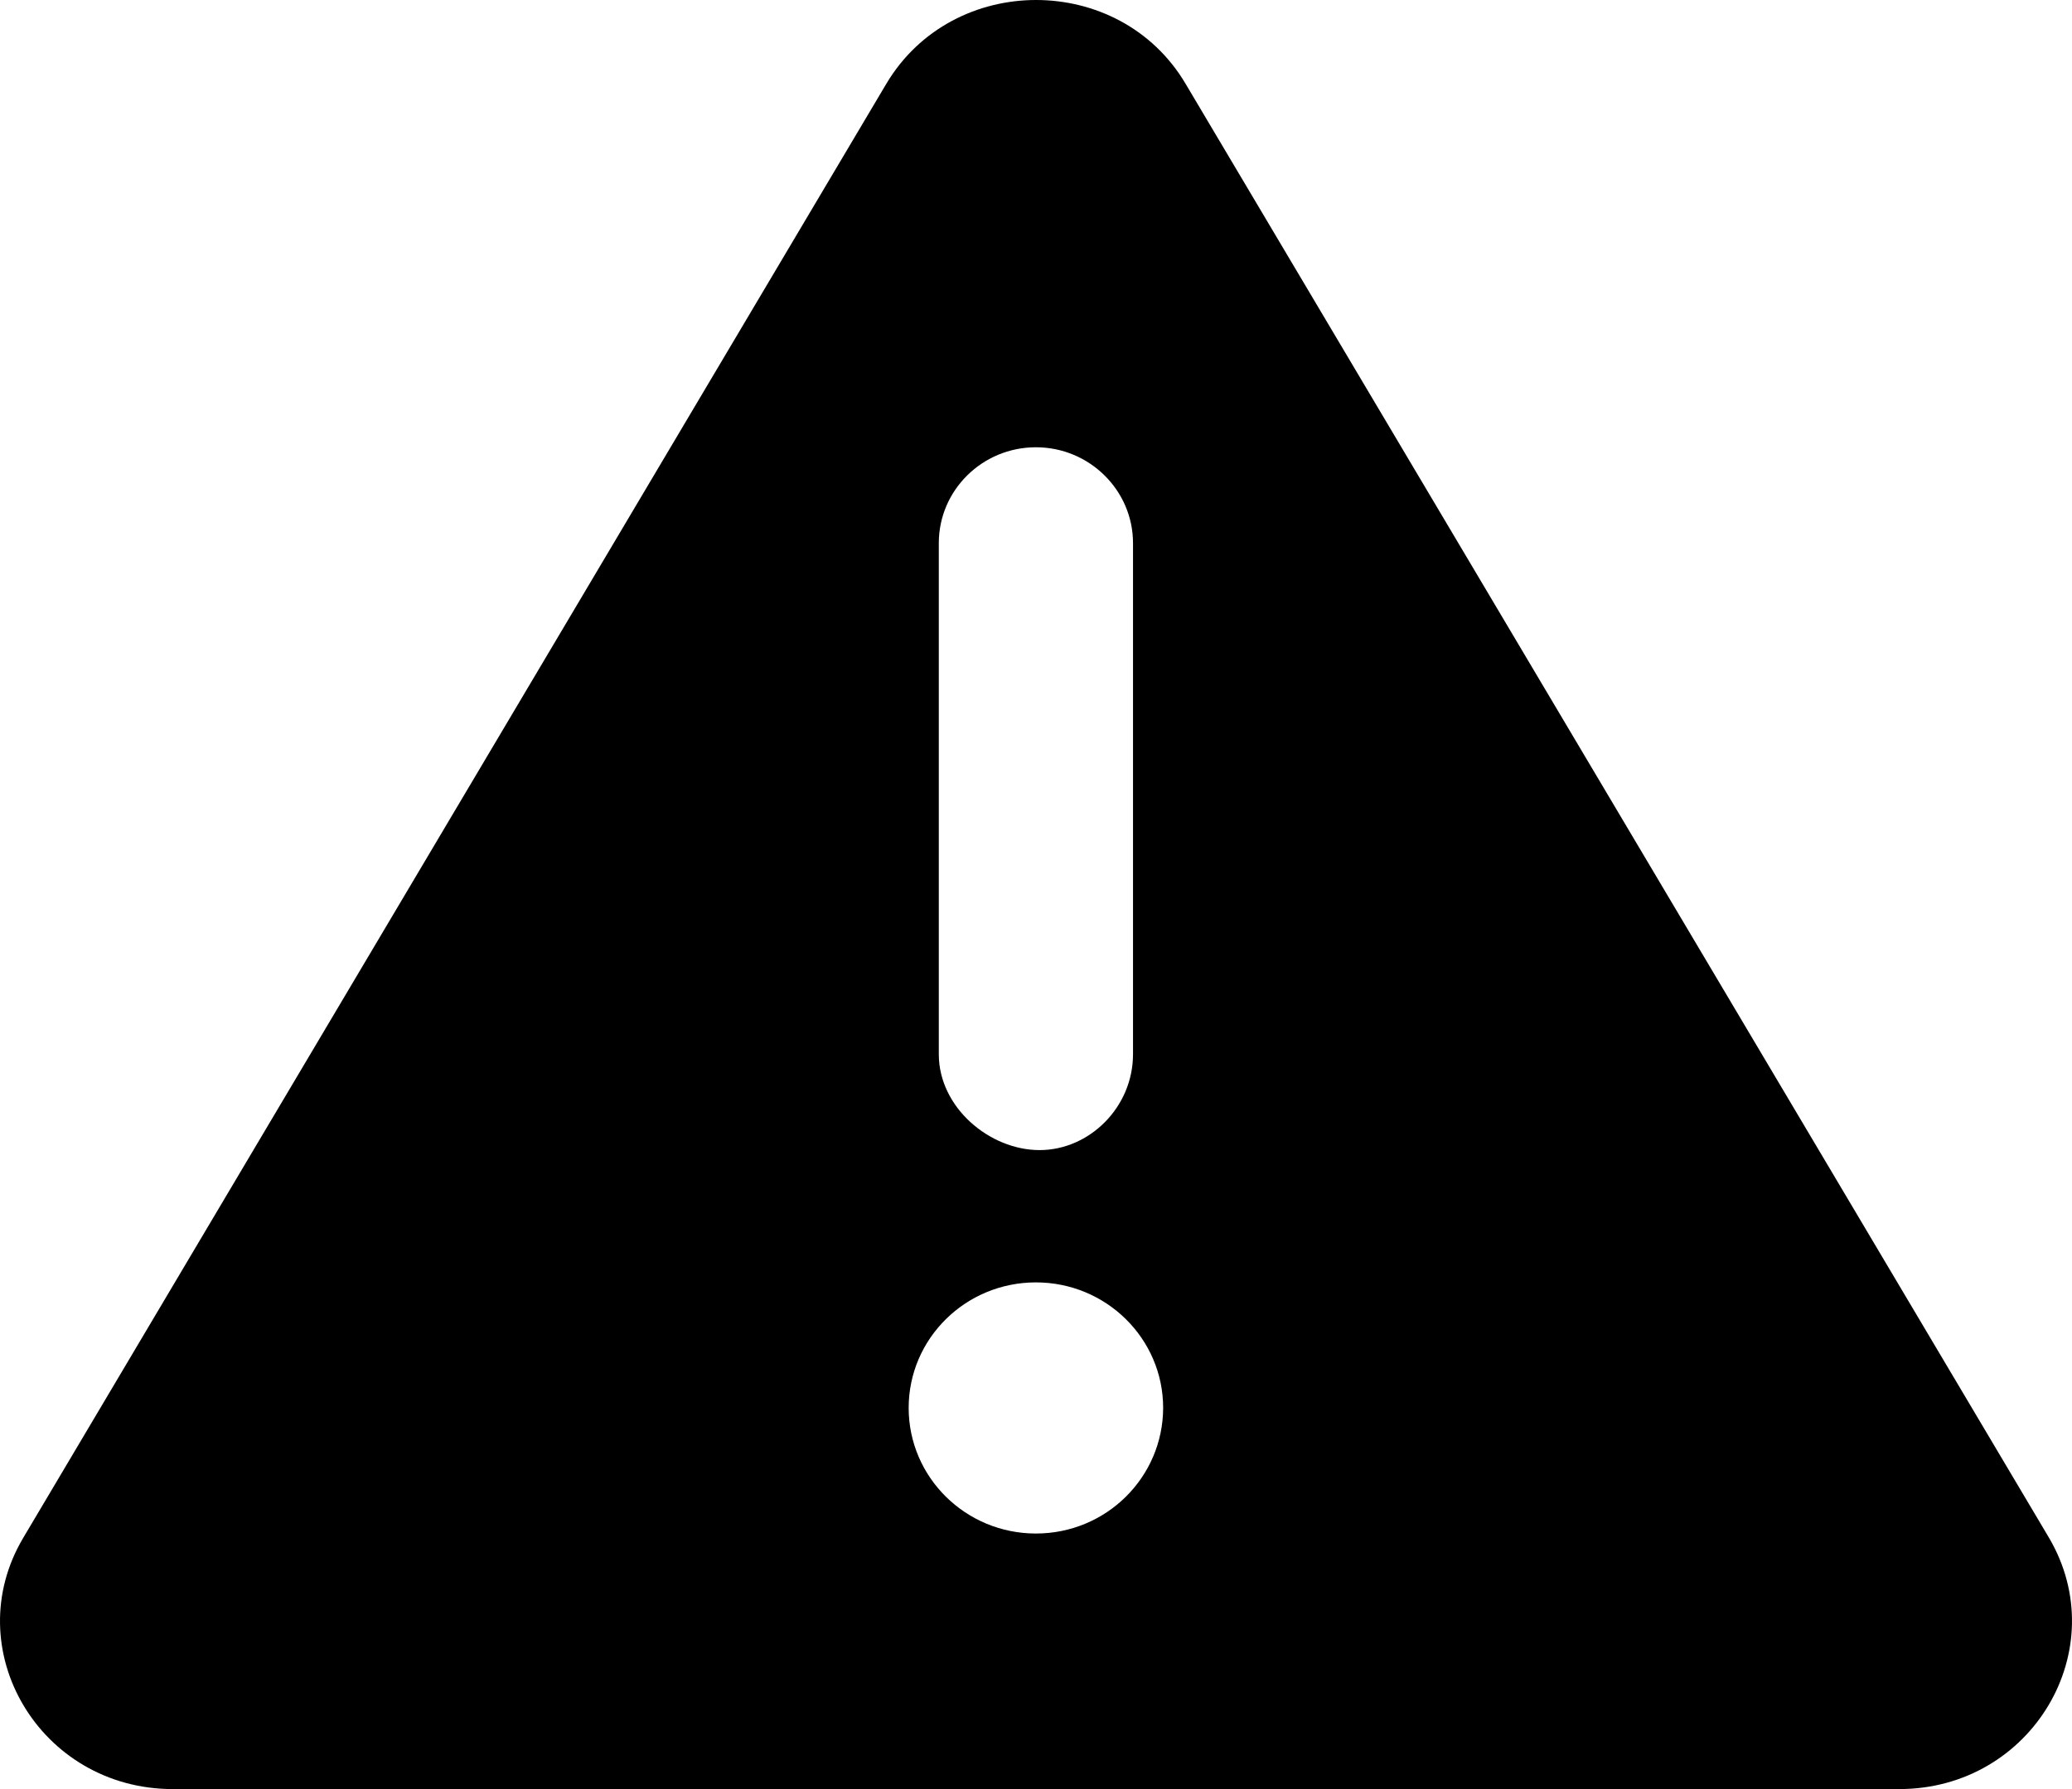 <svg viewBox="0 0 22 19" fill="none" xmlns="http://www.w3.org/2000/svg">
<path d="M21.754 16.328L12.589 0.891C11.887 -0.297 10.116 -0.297 9.41 0.891L0.249 16.328C-0.457 17.511 0.422 19 1.835 19H20.166C21.574 19 22.455 17.516 21.754 16.328ZM9.968 5.768C9.968 5.206 10.43 4.75 10.999 4.75C11.568 4.75 12.03 5.208 12.03 5.768V11.196C12.03 11.758 11.568 12.214 11.038 12.214C10.507 12.214 9.968 11.761 9.968 11.196V5.768ZM10.999 16.286C10.253 16.286 9.648 15.689 9.648 14.952C9.648 14.216 10.252 13.619 10.999 13.619C11.745 13.619 12.35 14.216 12.35 14.952C12.348 15.688 11.747 16.286 10.999 16.286Z" fill="currentColor"/>
</svg>
